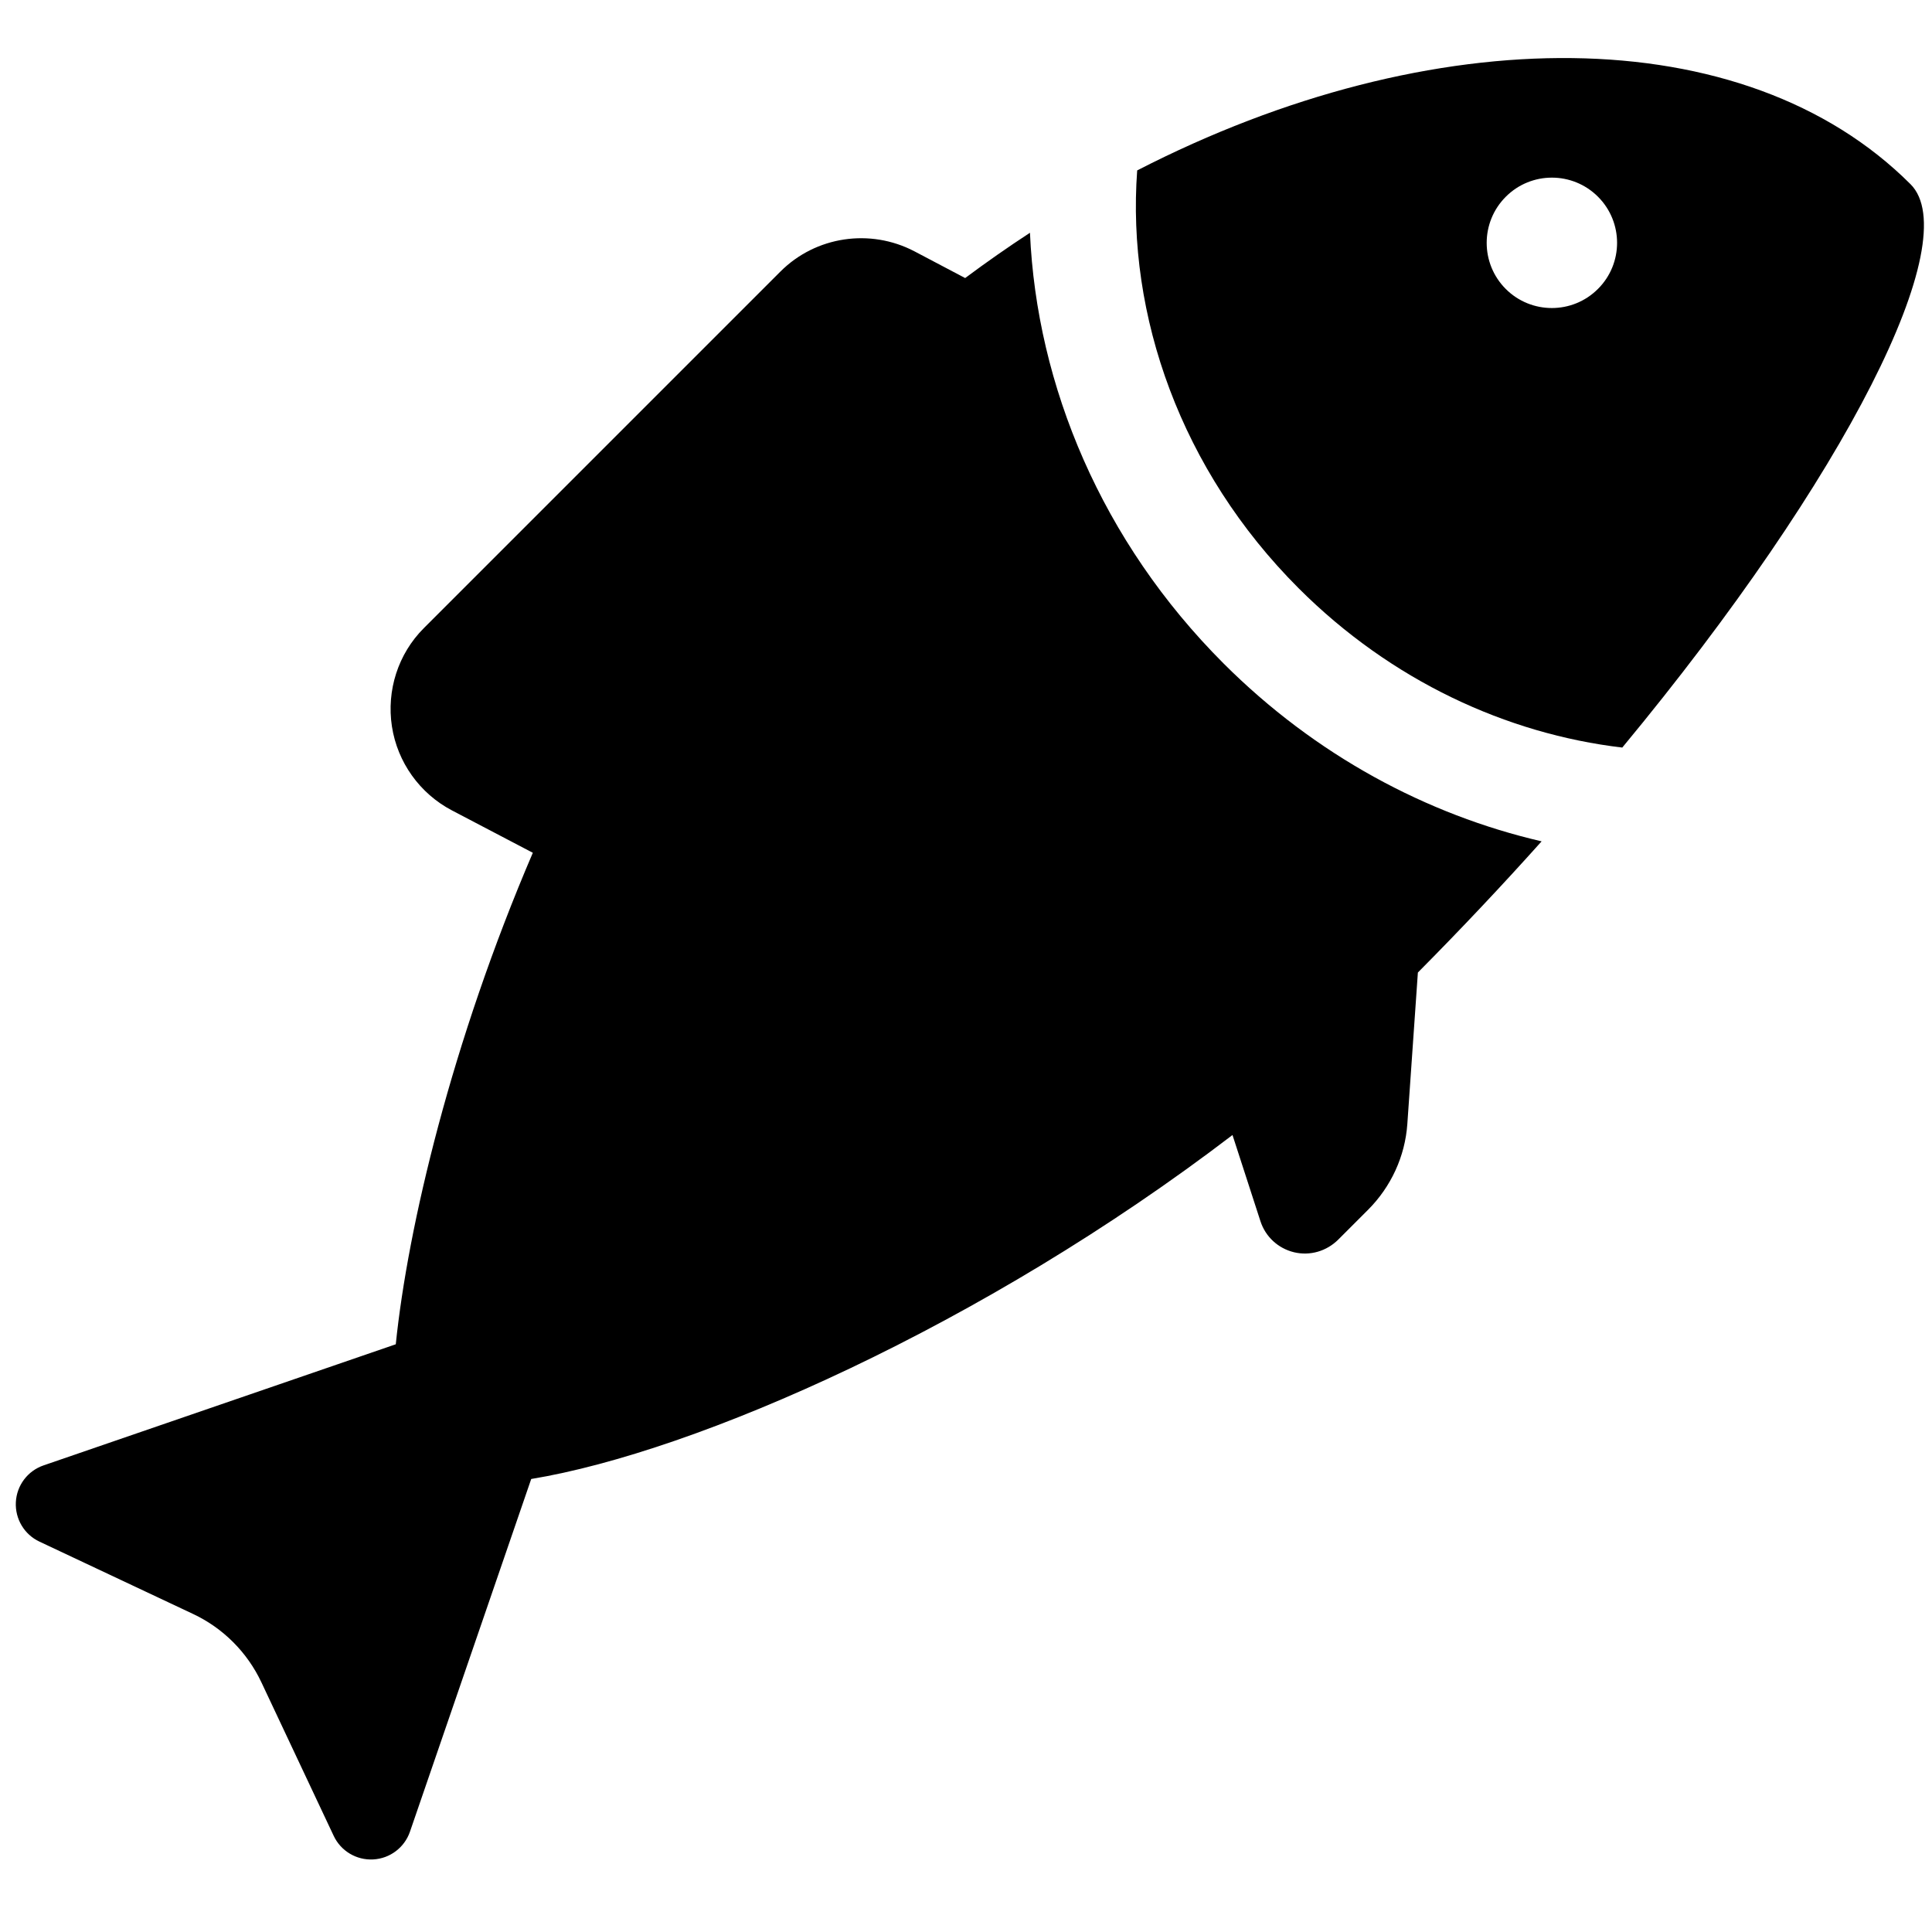 <?xml version="1.0" encoding="utf-8"?>
<!-- Generator: Adobe Illustrator 16.0.0, SVG Export Plug-In . SVG Version: 6.00 Build 0)  -->
<!DOCTYPE svg PUBLIC "-//W3C//DTD SVG 1.1//EN" "http://www.w3.org/Graphics/SVG/1.1/DTD/svg11.dtd">
<svg version="1.1" id="Layer_1" xmlns="http://www.w3.org/2000/svg" xmlns:xlink="http://www.w3.org/1999/xlink" x="0px" y="0px"
	 width="48px" height="48px" viewBox="0 0 48 48" enable-background="new 0 0 48 48" xml:space="preserve">
<g>
	<path d="M47.467,4.577C43.346,0.456,35.6,0.456,28.253,4.234c-0.265,3.601,1.084,7.454,4.011,10.381
		c2.299,2.298,5.169,3.619,8.041,3.958C45.895,11.825,48.835,5.944,47.467,4.577z M39.701,7.178
		c-0.632,0.633-1.658,0.633-2.29,0.002c-0.633-0.633-0.633-1.659,0-2.292c0.632-0.633,1.658-0.633,2.291,0
		C40.334,5.521,40.334,6.547,39.701,7.178z"/>
	<path d="M25.589,5.783c-0.542,0.354-1.079,0.729-1.61,1.125l-1.26-0.664c-1.099-0.575-2.45-0.376-3.328,0.501l-8.862,8.862
		c-0.639,0.639-0.928,1.547-0.792,2.44c0.137,0.891,0.692,1.668,1.491,2.087l2.01,1.053c-2.014,4.696-3.107,9.297-3.405,12.211
		l-8.75,3.009c-0.395,0.135-0.667,0.496-0.689,0.912c-0.022,0.417,0.209,0.805,0.586,0.982l3.816,1.797
		c0.747,0.351,1.346,0.952,1.698,1.698l1.797,3.816c0.177,0.376,0.566,0.608,0.981,0.585c0.417-0.022,0.777-0.295,0.913-0.688
		l3.013-8.764c4.108-0.676,11.234-3.817,17.423-8.546l0.694,2.14c0.125,0.387,0.439,0.677,0.835,0.773
		c0.396,0.095,0.808-0.026,1.097-0.313l0.742-0.742c0.57-0.571,0.92-1.327,0.976-2.133l0.262-3.762
		c1.081-1.089,2.106-2.178,3.074-3.259c-2.855-0.662-5.621-2.139-7.904-4.422C27.374,13.457,25.757,9.587,25.589,5.783z"/>
</g>
</svg>
